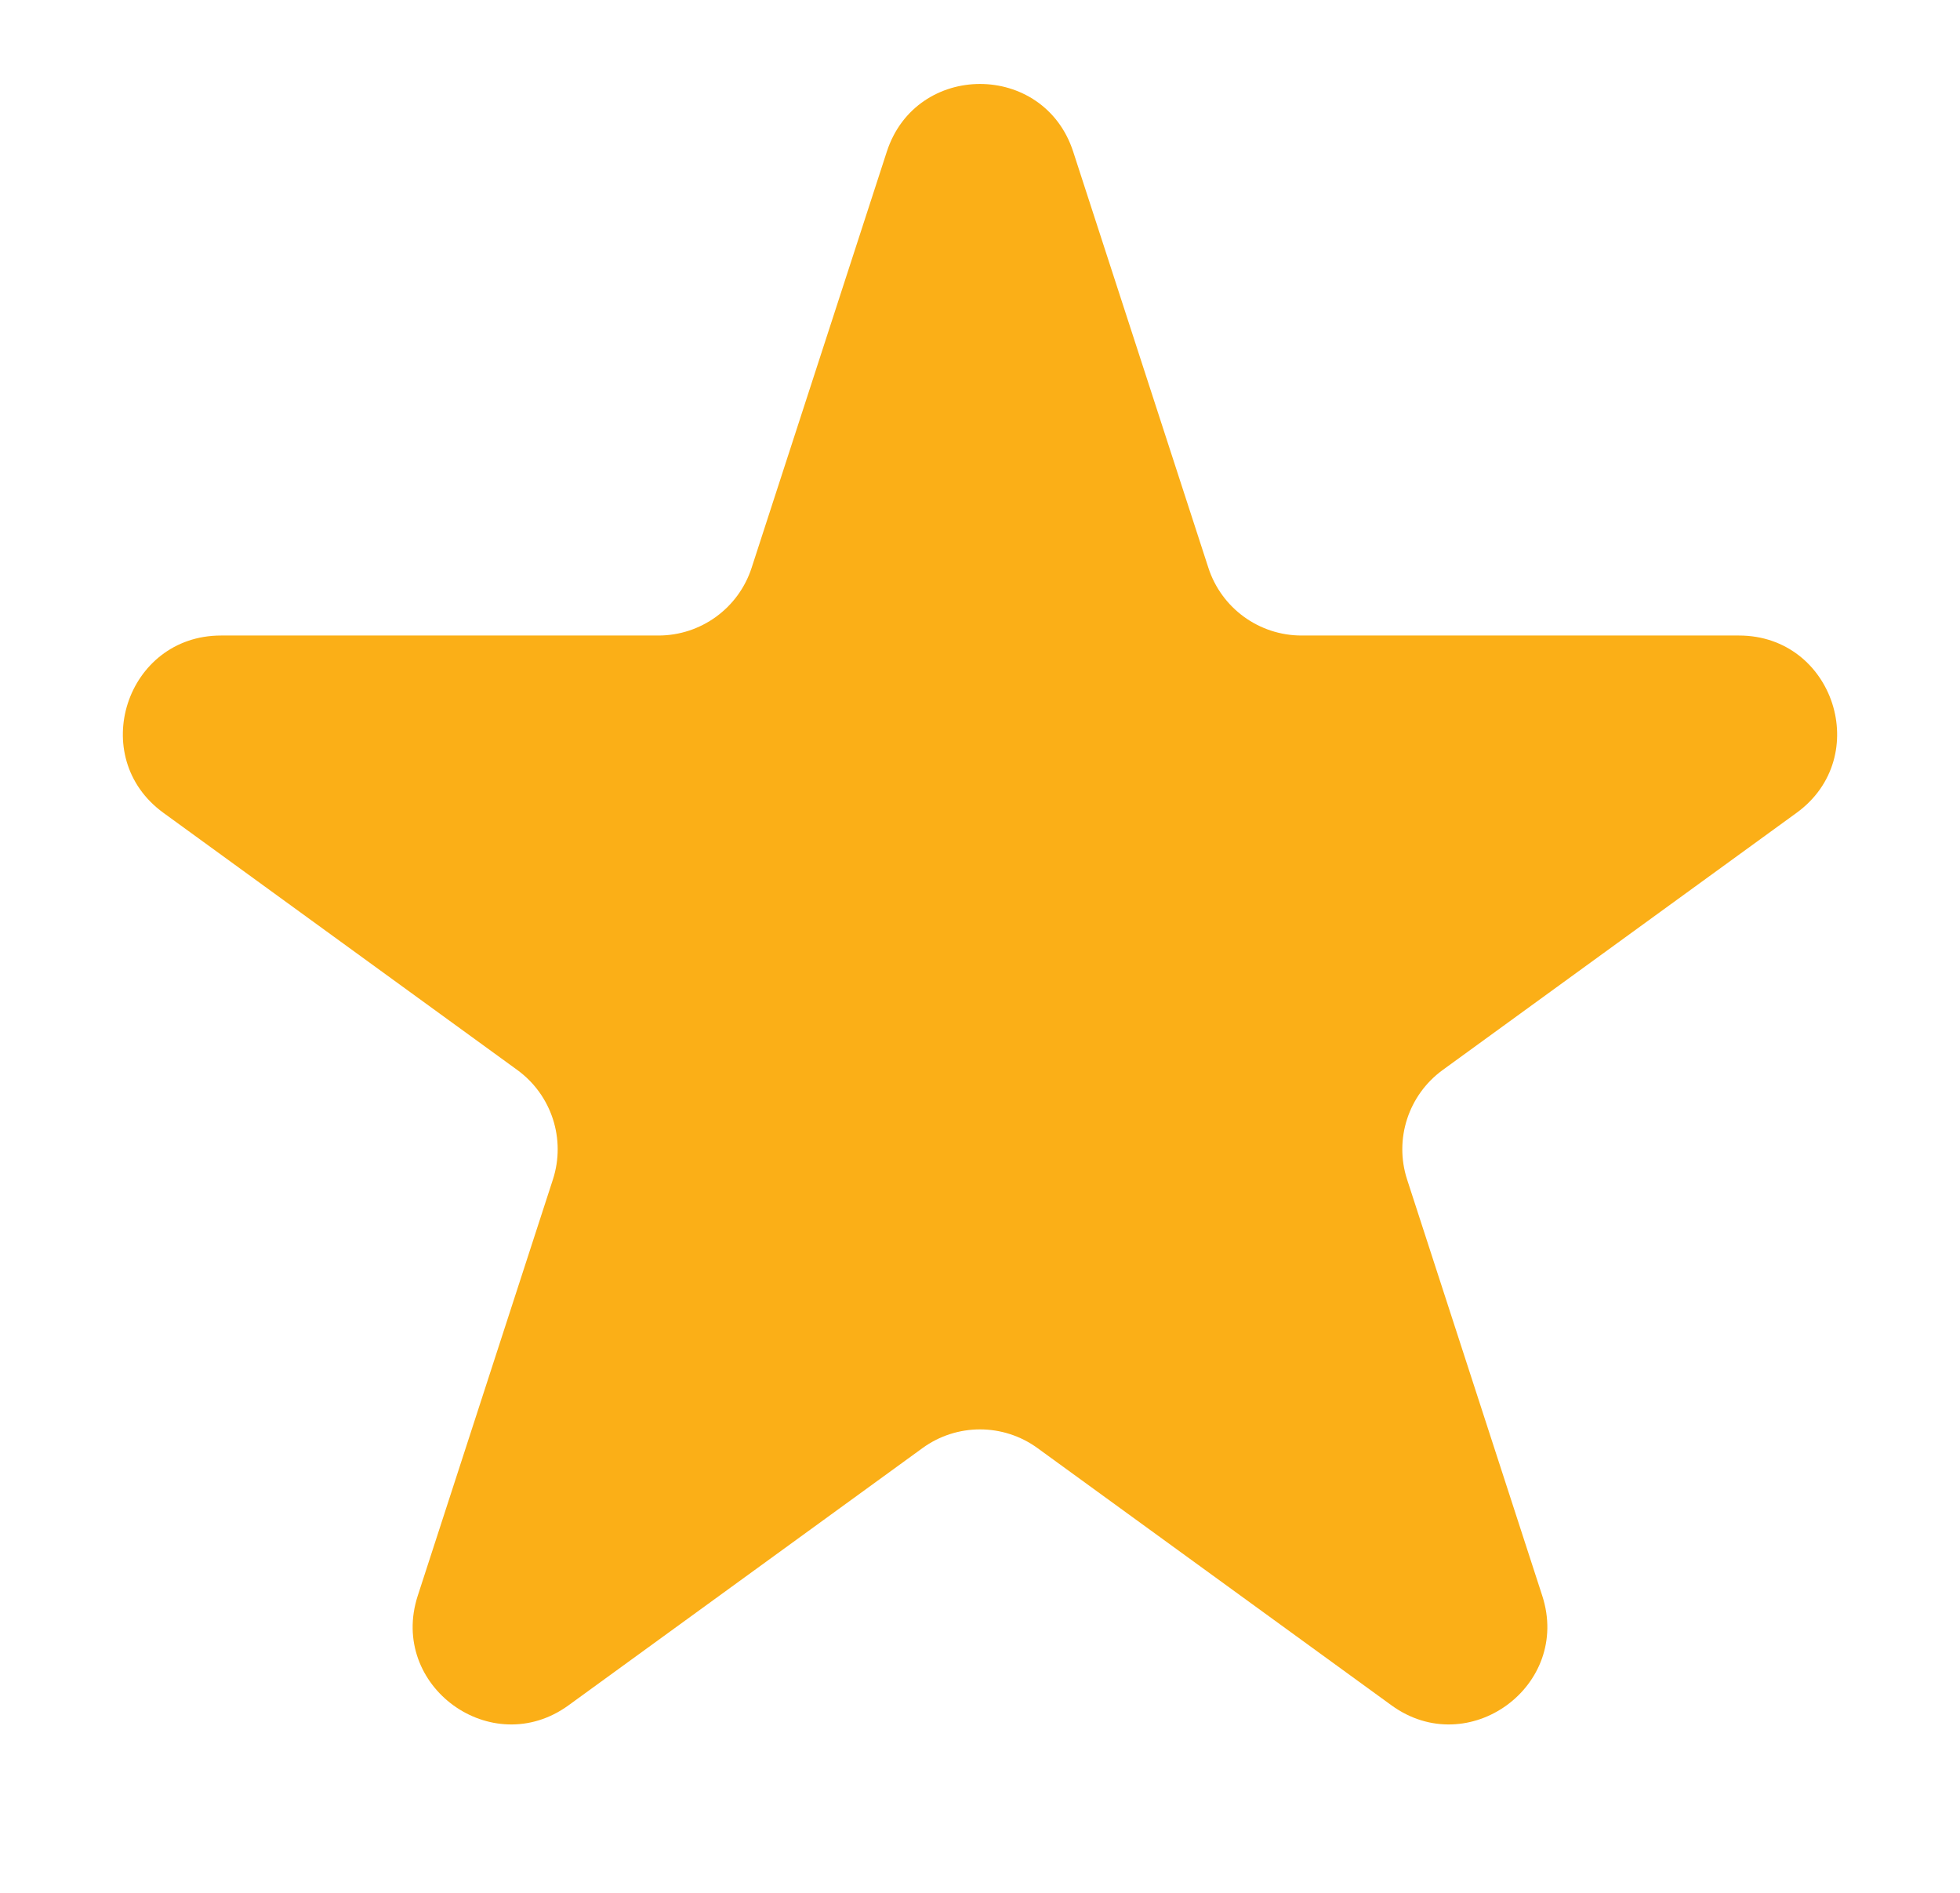 <svg width="29" height="28" viewBox="0 0 29 28" fill="none" xmlns="http://www.w3.org/2000/svg">
<g clip-path="url(#clip0_891_13329)">
<path d="M13.121 2.244C13.555 0.908 15.445 0.908 15.879 2.244L17.879 8.399C18.073 8.997 18.63 9.401 19.258 9.401H25.73C27.134 9.401 27.718 11.199 26.582 12.024L21.346 15.828C20.838 16.198 20.625 16.852 20.82 17.45L22.819 23.605C23.253 24.941 21.724 26.051 20.588 25.226L15.352 21.422C14.844 21.052 14.156 21.052 13.648 21.422L8.412 25.226C7.276 26.051 5.747 24.941 6.181 23.605L8.18 17.45C8.375 16.852 8.162 16.198 7.654 15.828L2.418 12.024C1.282 11.199 1.866 9.401 3.27 9.401H9.742C10.37 9.401 10.927 8.997 11.121 8.399L13.121 2.244Z" fill="#FBAF17"/>
</g>
<defs>
<clipPath id="clip0_891_13329">
<rect width="29" height="28" fill="white"/>
</clipPath>
</defs>
</svg>
